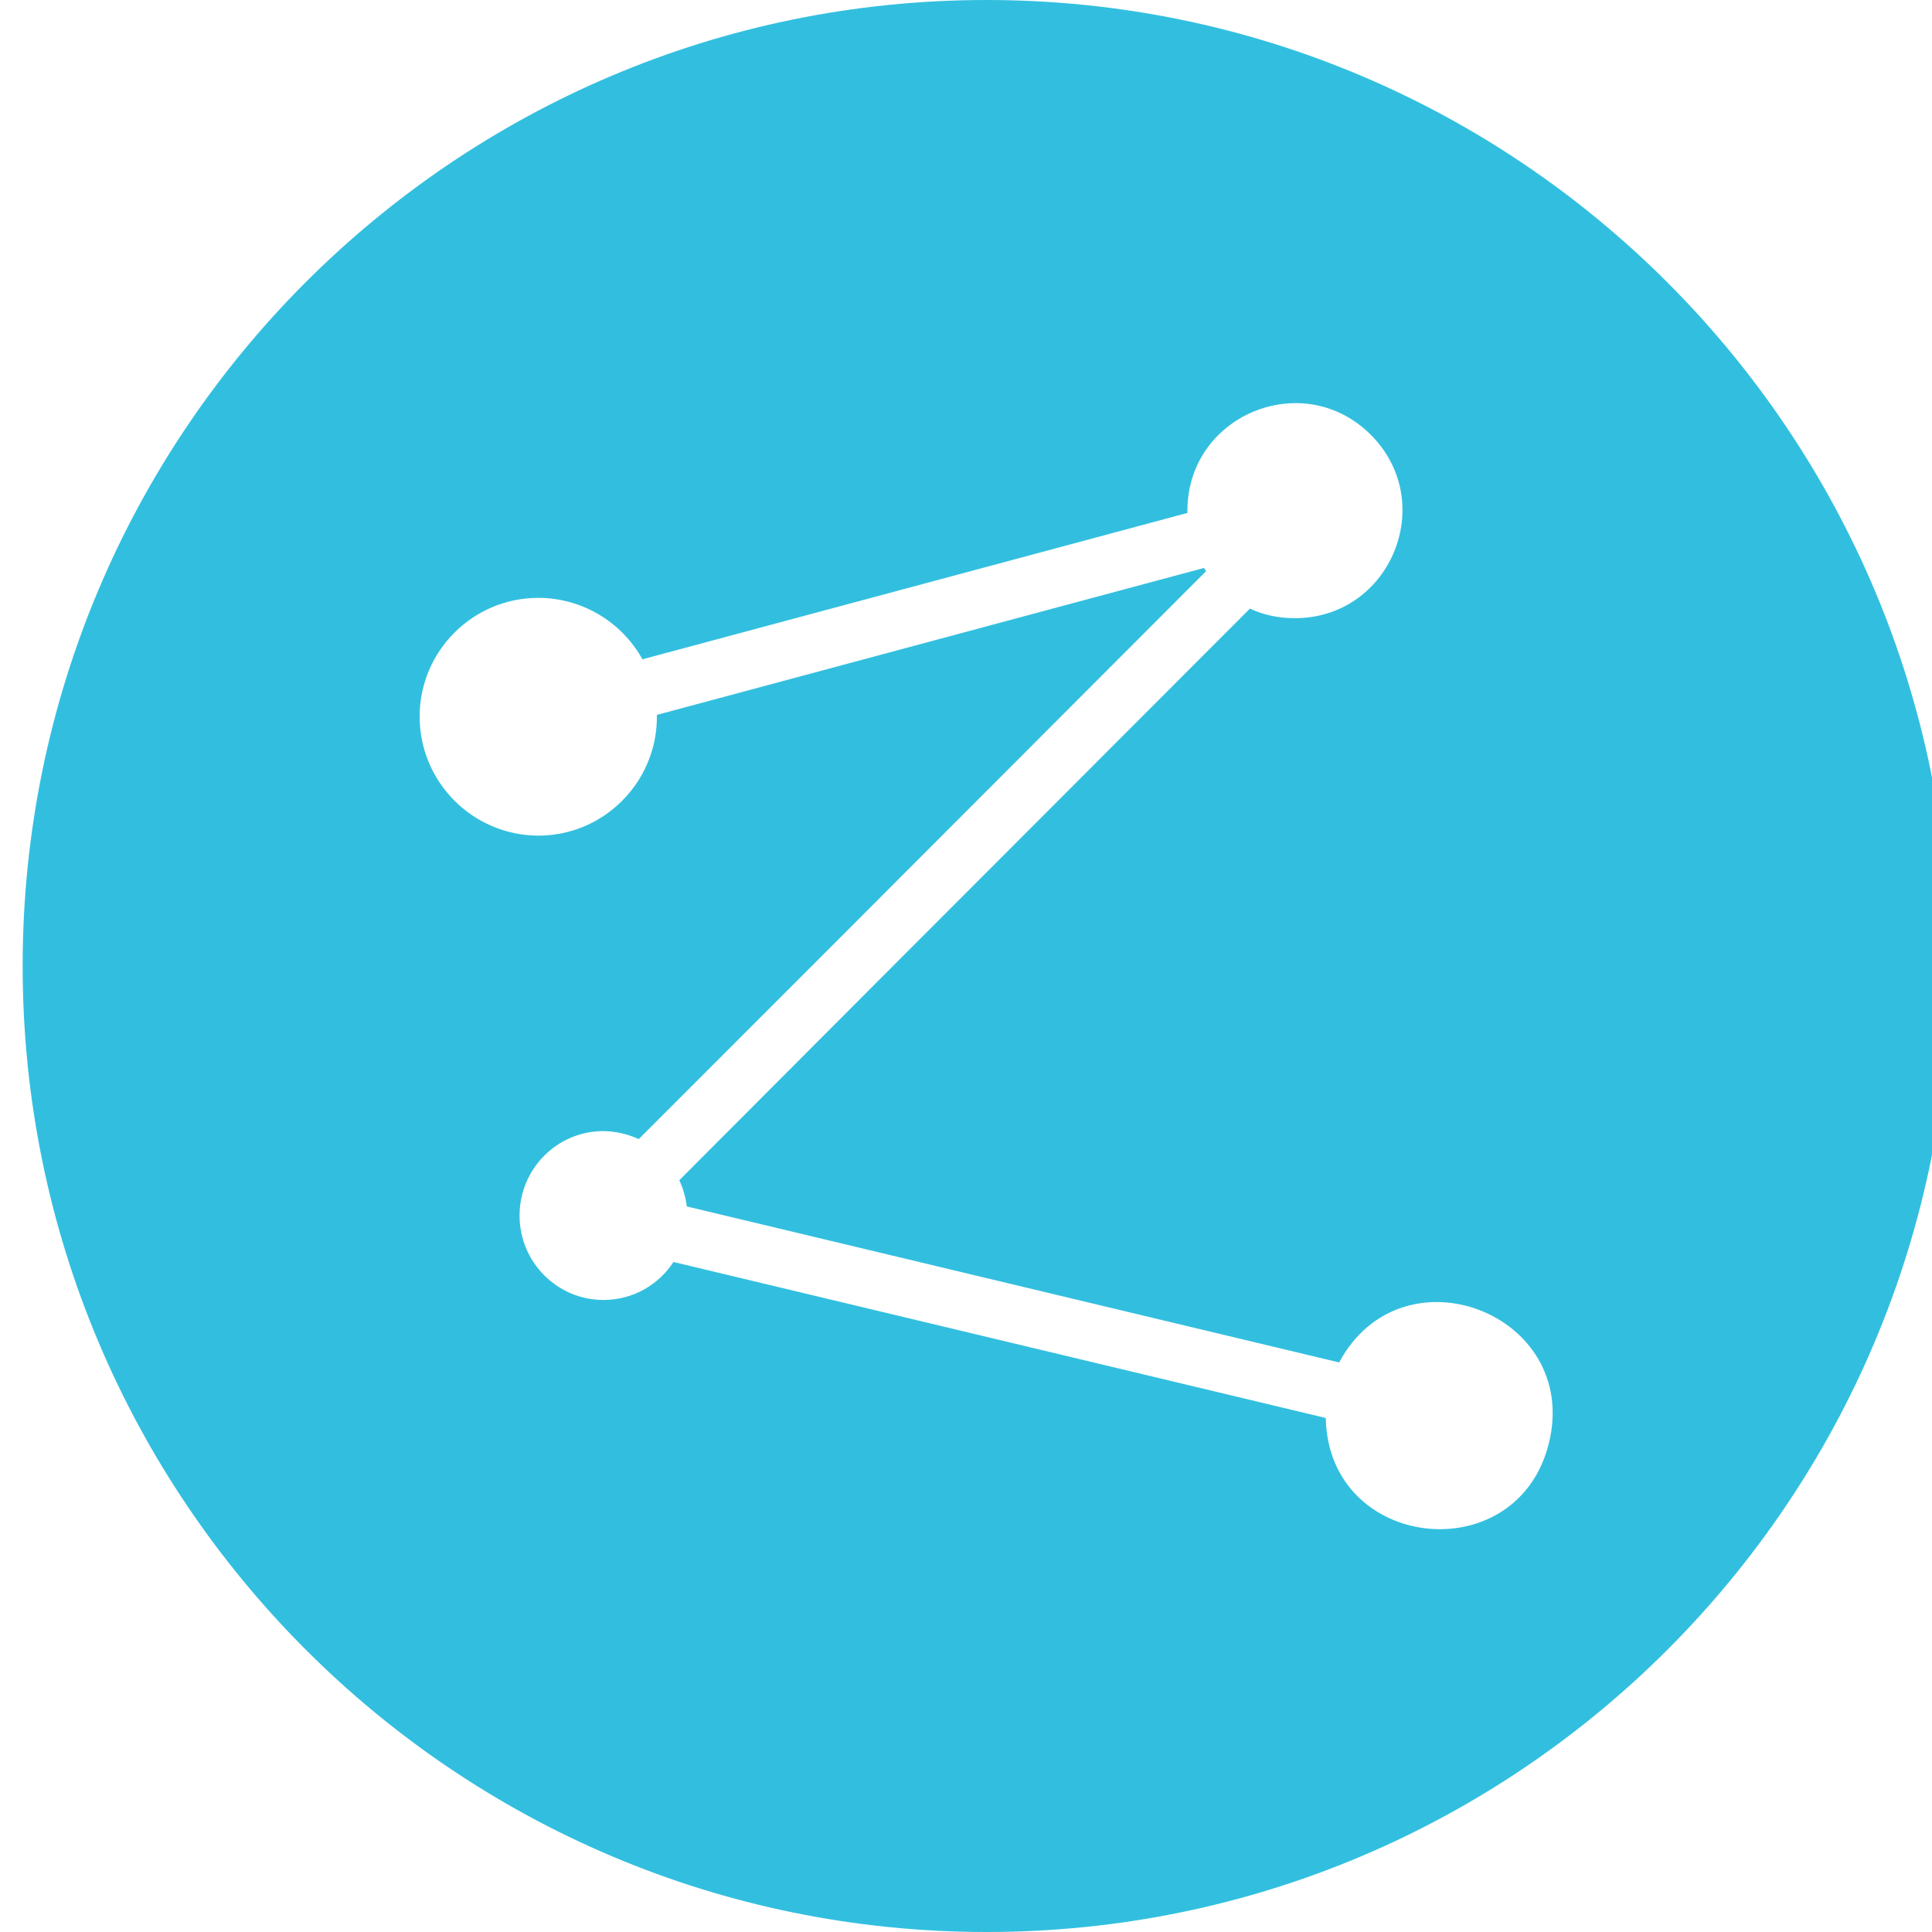 <?xml version="1.0" encoding="UTF-8" standalone="no"?>
<svg
   xmlns:dc="http://purl.org/dc/elements/1.1/"
   xmlns:cc="http://creativecommons.org/ns#"
   xmlns:rdf="http://www.w3.org/1999/02/22-rdf-syntax-ns#"
   xmlns:svg="http://www.w3.org/2000/svg"
   xmlns="http://www.w3.org/2000/svg"
   xmlns:sodipodi="http://sodipodi.sourceforge.net/DTD/sodipodi-0.dtd"
   xmlns:inkscape="http://www.inkscape.org/namespaces/inkscape"
   inkscape:version="1.0 (4035a4fb49, 2020-05-01)"
   sodipodi:docname="zehitomo.svg"
   id="svg4"
   version="1.1"
   fill="none"
   viewBox="0 0 40 40"
   height="40"
   width="40">
  <defs
     id="defs8" />
  <sodipodi:namedview
     inkscape:current-layer="svg4"
     inkscape:window-maximized="1"
     inkscape:window-y="828"
     inkscape:window-x="-8"
     inkscape:cy="15.218837"
     inkscape:cx="66.137782"
     inkscape:zoom="5.9189189"
     showgrid="false"
     id="namedview6"
     inkscape:window-height="1017"
     inkscape:window-width="1920"
     inkscape:pageshadow="2"
     inkscape:pageopacity="0"
     guidetolerance="10"
     gridtolerance="10"
     objecttolerance="10"
     borderopacity="1"
     bordercolor="#666666"
     pagecolor="#ffffff" />
  <path
     sodipodi:nodetypes="cccsccccccssccscccccsssccccssscs"
     id="path2"
     fill="#32bfdf"
     d="m 8.688,14.834 c -1.35e-5,1.358 1.098,2.461 2.456,2.467 0.84,0 1.57,-0.42 2.013,-1.051 0.277,-0.398 0.443,-0.885 0.443,-1.405 v -0.044 l 11.327,-3.042 0.044,0.066 -7.666,7.677 -4.081,4.082 c -0.229,-0.106 -0.478,-0.162 -0.73,-0.166 -0.963,0 -1.737,0.785 -1.737,1.748 0,0.962 0.774,1.748 1.737,1.748 0.608,0 1.139,-0.31 1.449,-0.786 l 13.506,3.23 c 0.051,2.755 3.98,3.176 4.623,0.505 C 32.716,27.192 29.026,25.778 27.726,28.208 l -13.507,-3.23 c -0.023,-0.188 -0.075,-0.371 -0.155,-0.542 l 4.182,-4.193 7.633,-7.643 c 0.276,0.132 0.597,0.199 0.929,0.199 1.982,0 2.973,-2.396 1.573,-3.797 C 26.98,7.602 24.584,8.593 24.584,10.575 v 0.045 l -11.283,3.03 c -0.433,-0.78 -1.253,-1.267 -2.146,-1.272 -1.36,-0.004 -2.465,1.096 -2.467,2.456 z M 20.425,0 c 11.018,0 19.956,8.96 19.956,20 0,11.05 -8.938,20 -19.956,20 C 9.407,40 0.469,31.04 0.469,20 0.47,8.95 9.407,0 20.425,0 Z"
     clip-rule="evenodd"
     fill-rule="evenodd" />
</svg>
